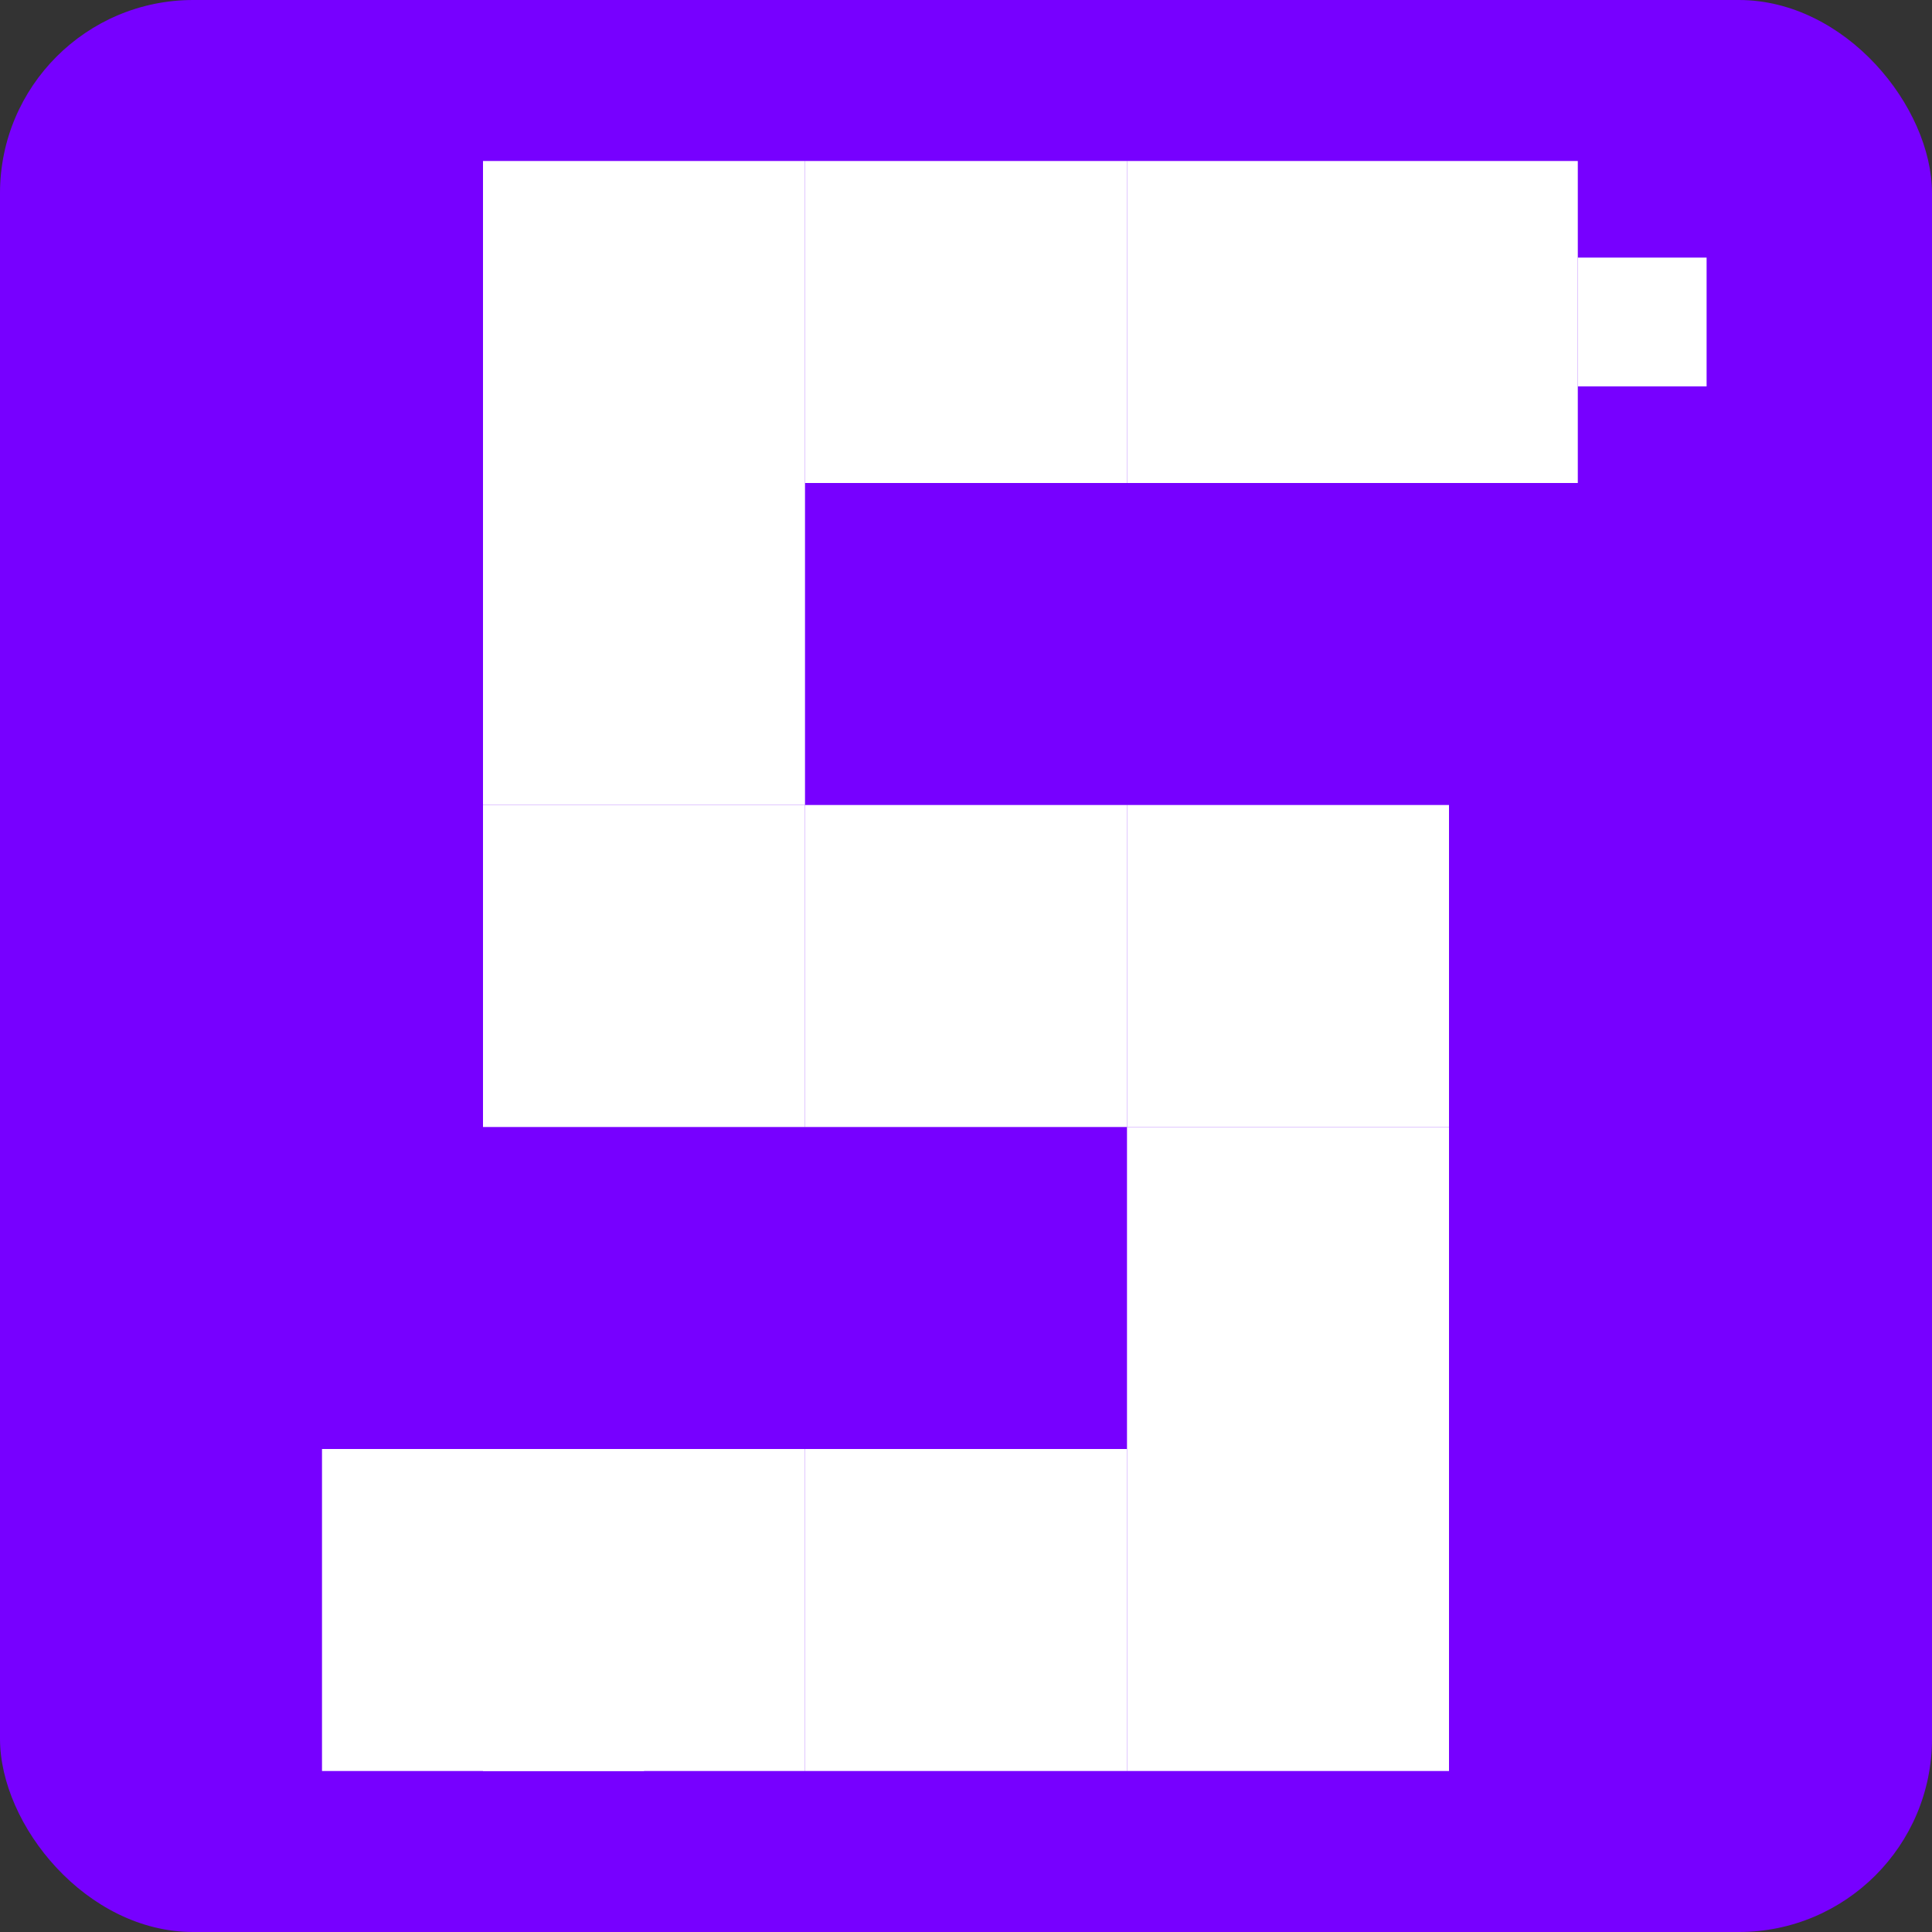 <svg xmlns="http://www.w3.org/2000/svg" viewBox="0 0 300 300">
  <rect x="0" y="0" width="300" height="300" fill="#333333" stroke="none"/>
  <rect x="0" y="0" width="100%" height="100%" rx="10%" fill="#70f" />
  <g fill="#fff" transform="translate(25, -25)">
    <rect x="50" y="50" width="50" height="50" />
    <rect x="100" y="50" width="50" height="50"/>
    <rect x="150" y="50" width="70" height="50" />
    <rect x="220" y="65" width="20" height="20" />
    <rect x="50" y="100" width="50" height="50" />
    <rect x="50" y="150" width="50" height="50" />
    <rect x="100" y="150" width="50" height="50" />
    <rect x="150" y="150" width="50" height="50" />
    <rect x="150" y="200" width="50" height="50" />
    <rect x="150" y="250" width="50" height="50" />
    <rect x="100" y="250" width="50" height="50" />
    <rect x="50" y="250" width="50" height="50" />
    <rect x="25" y="250" width="50" height="50" />
  </g>
</svg>